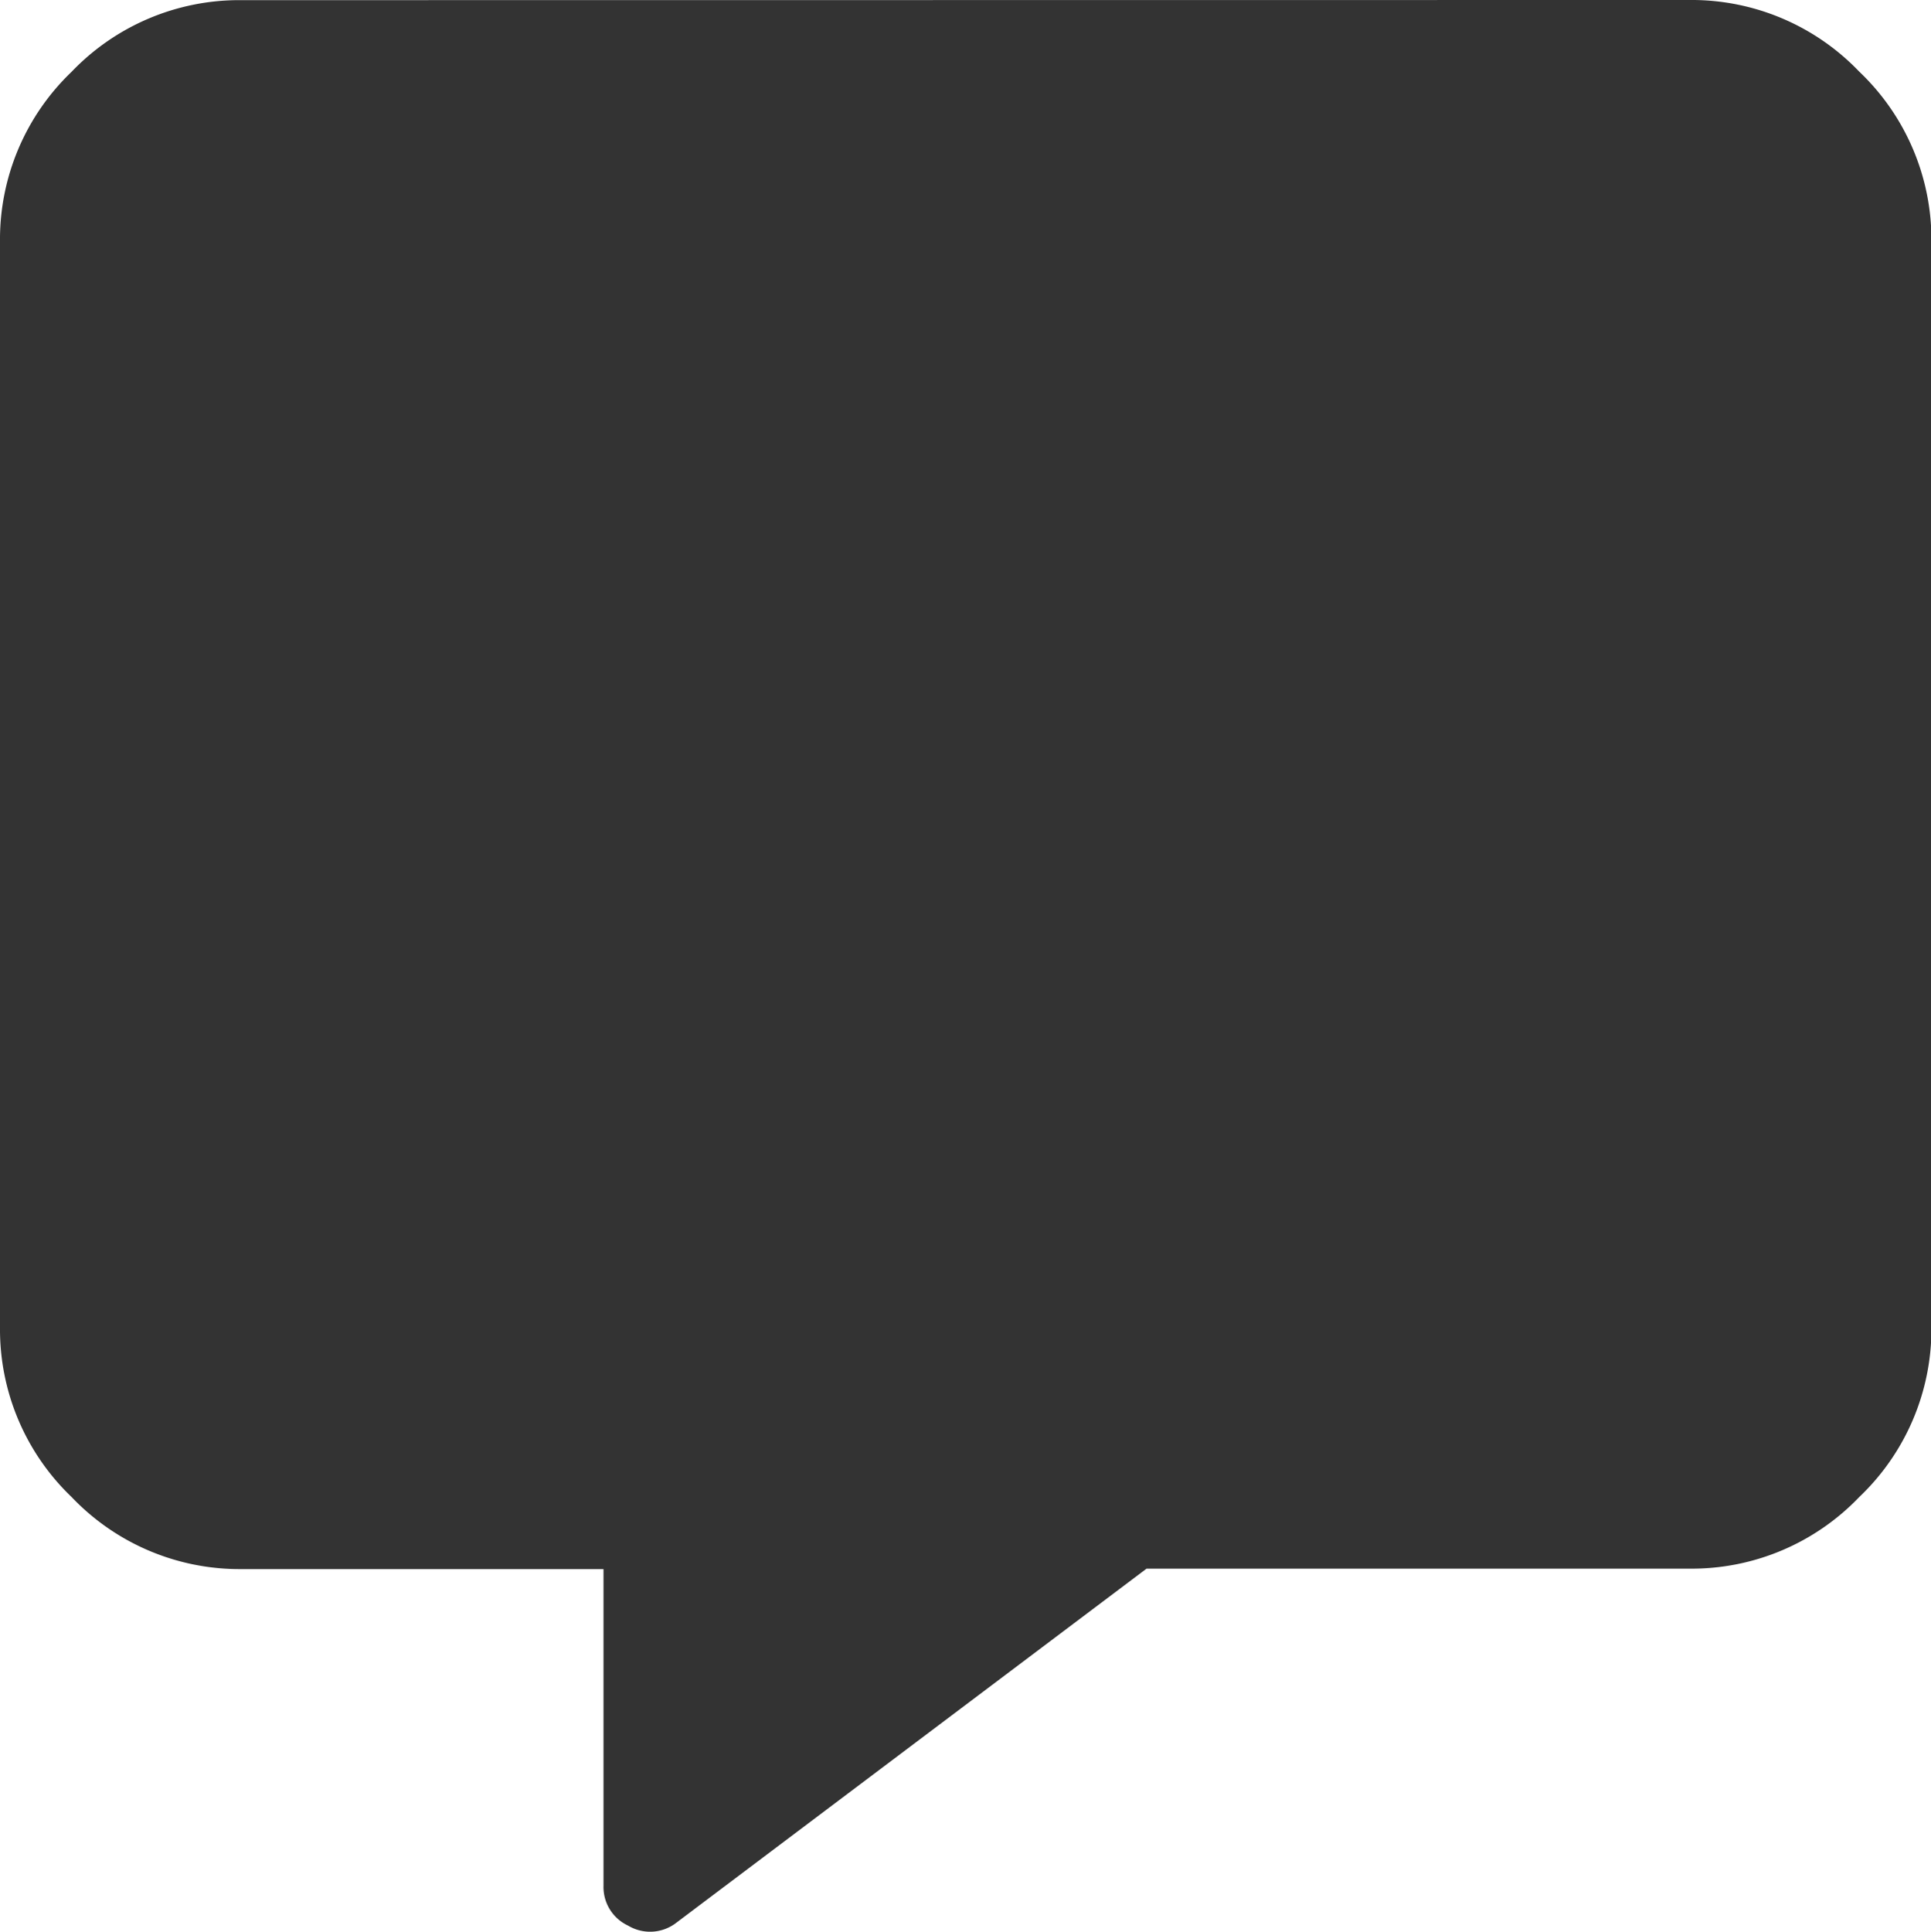 <svg xmlns="http://www.w3.org/2000/svg" width="12.997" height="13" viewBox="0 0 12.997 13">
  <path id="Path_1374" data-name="Path 1374" d="M11.372-14.875a1.561,1.561,0,0,1,1.142.482A1.561,1.561,0,0,1,13-13.25V-5.94A1.561,1.561,0,0,1,12.514-4.8a1.561,1.561,0,0,1-1.142.482H7.717L4.544-1.929a.288.288,0,0,1-.317.013.286.286,0,0,1-.165-.267V-4.315H1.625A1.561,1.561,0,0,1,.482-4.8,1.561,1.561,0,0,1,0-5.94V-13.25a1.561,1.561,0,0,1,.482-1.142,1.561,1.561,0,0,1,1.142-.482Z" transform="translate(0 14.875)" fill="#333"/>
</svg>
